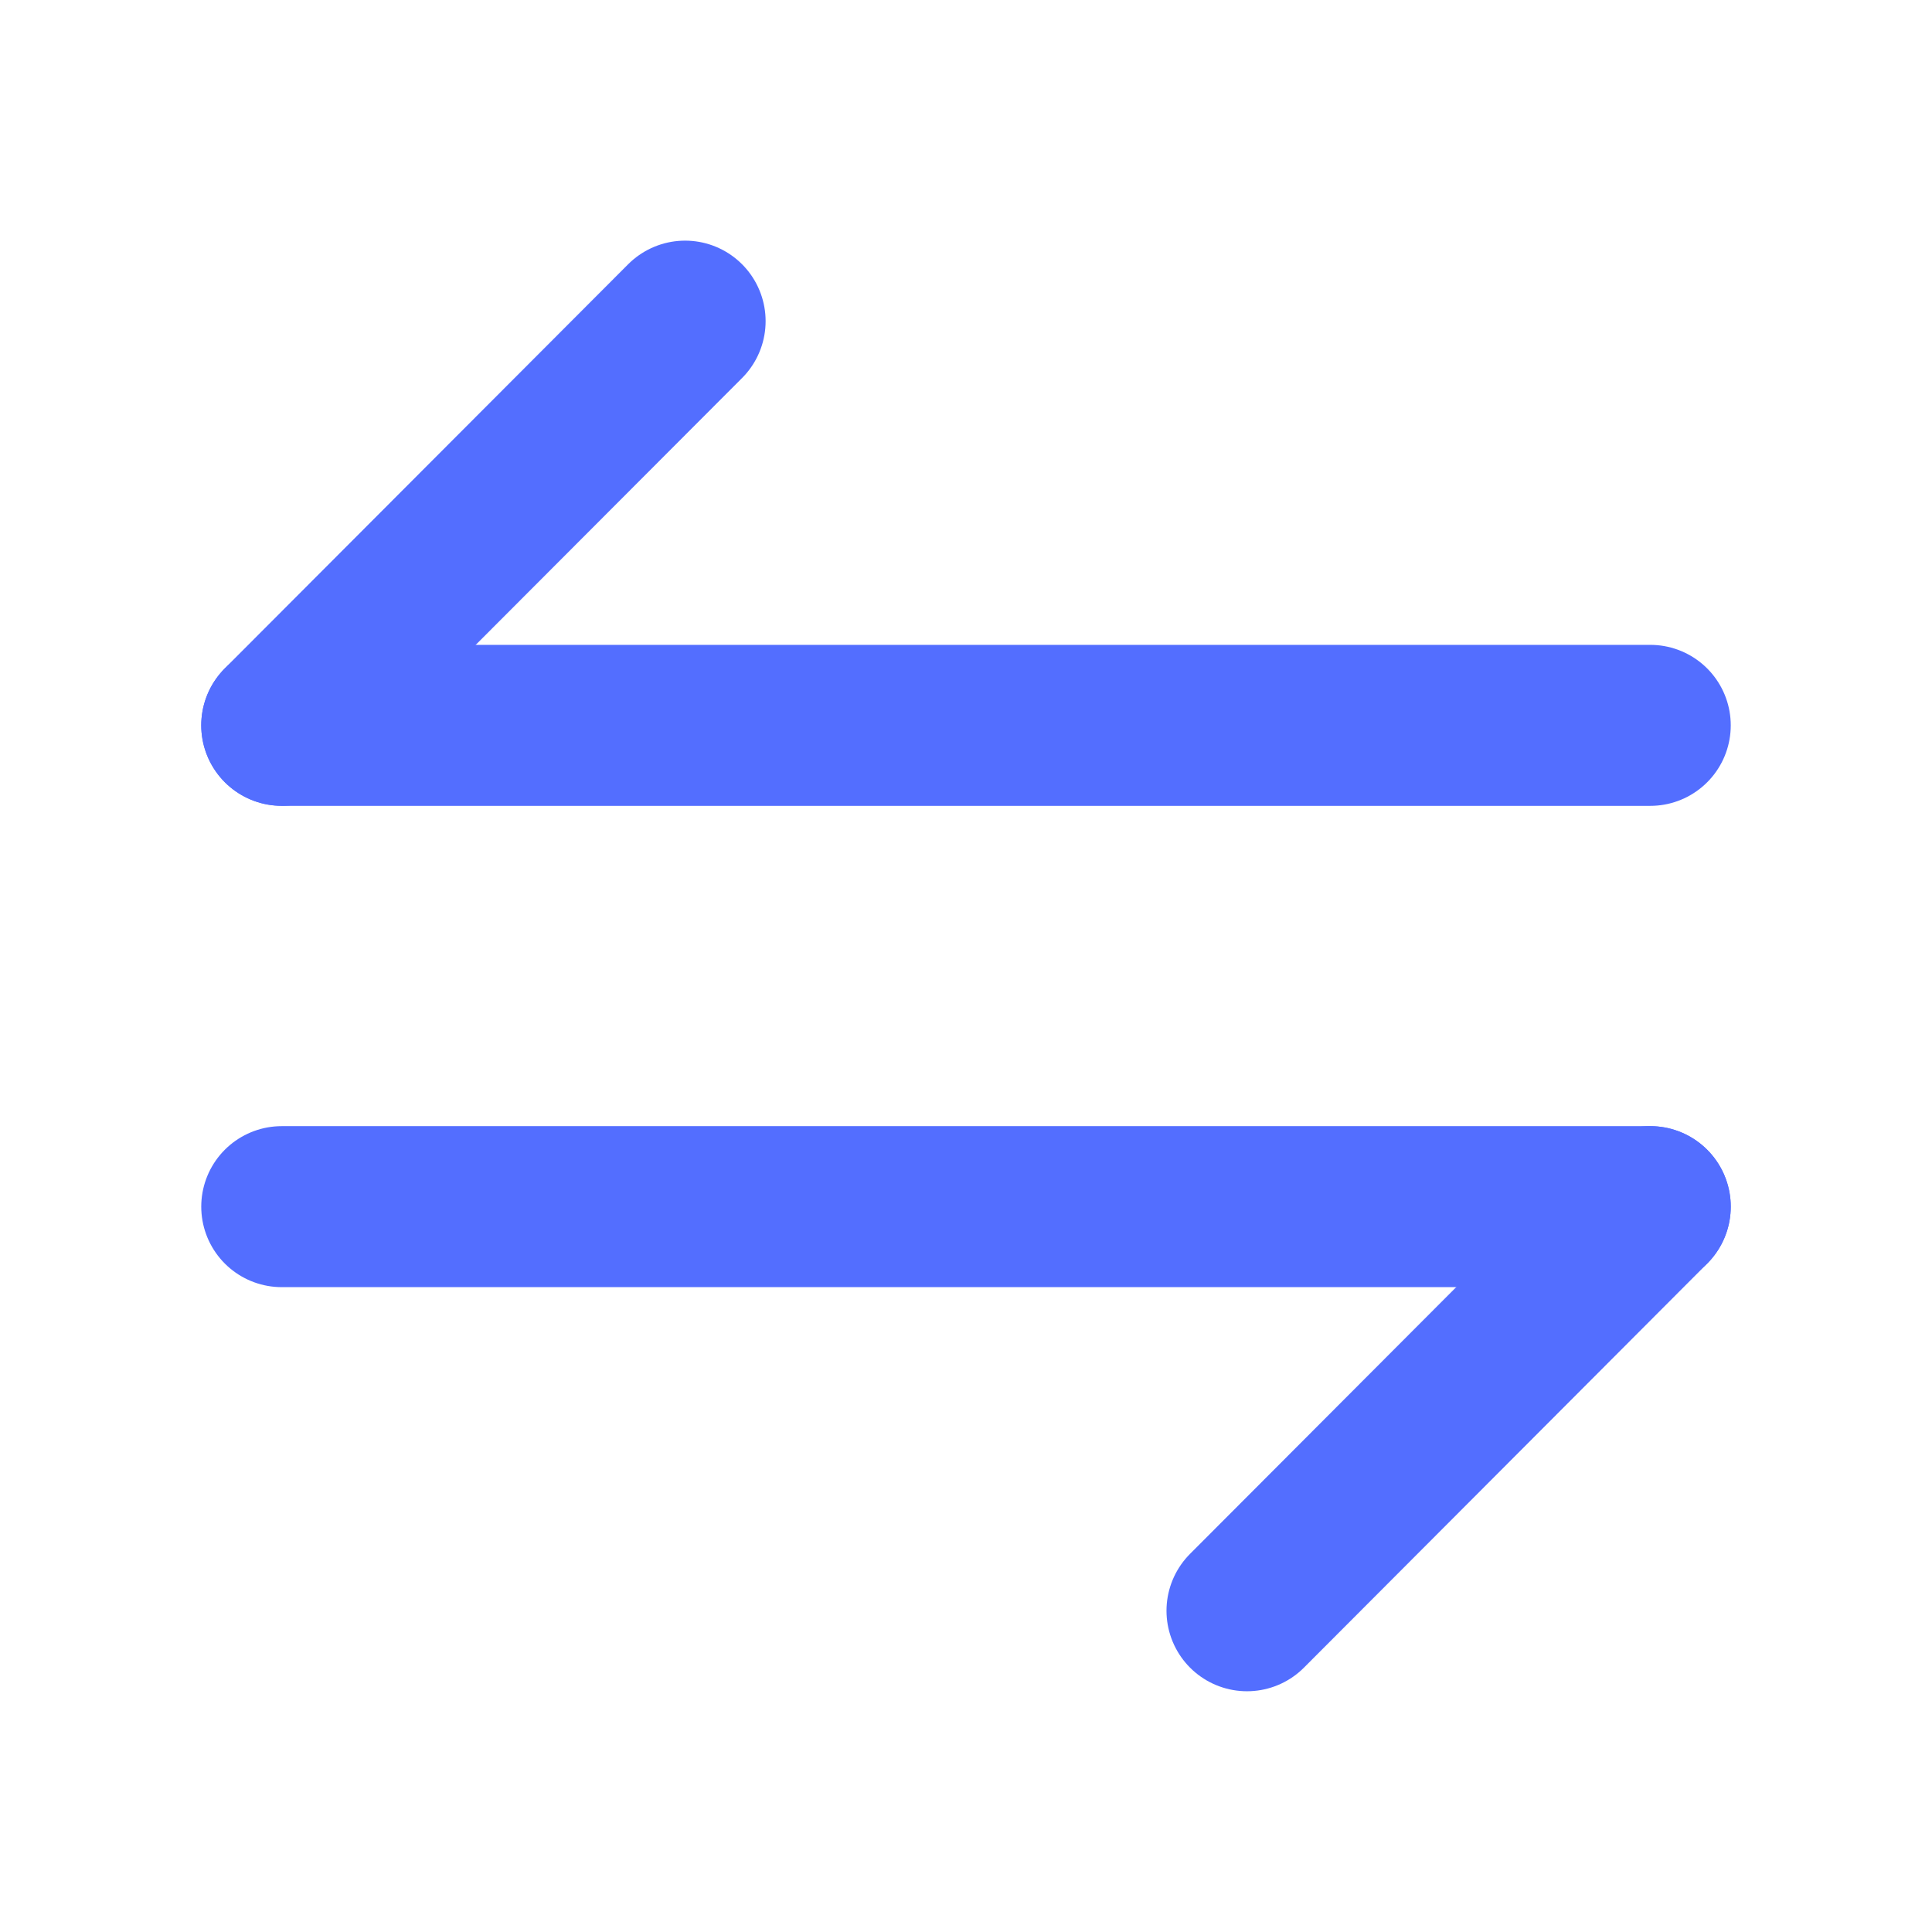 <svg width="18" height="18" viewBox="0 0 18 18" fill="none" xmlns="http://www.w3.org/2000/svg">
<g id="arrow-swap-horizontal">
<path id="Vector" d="M15.375 11.242L11.618 15.007" stroke="#536EFF" stroke-width="1.5" stroke-miterlimit="10" stroke-linecap="round" stroke-linejoin="round"/>
<path id="Vector_2" d="M2.625 11.242H15.375" stroke="#536EFF" stroke-width="1.5" stroke-miterlimit="10" stroke-linecap="round" stroke-linejoin="round"/>
<path id="Vector_3" d="M2.625 6.757L6.383 2.992" stroke="#536EFF" stroke-width="1.5" stroke-miterlimit="10" stroke-linecap="round" stroke-linejoin="round"/>
<path id="Vector_4" d="M15.375 6.758H2.625" stroke="#536EFF" stroke-width="1.5" stroke-miterlimit="10" stroke-linecap="round" stroke-linejoin="round"/>
</g>
</svg>
